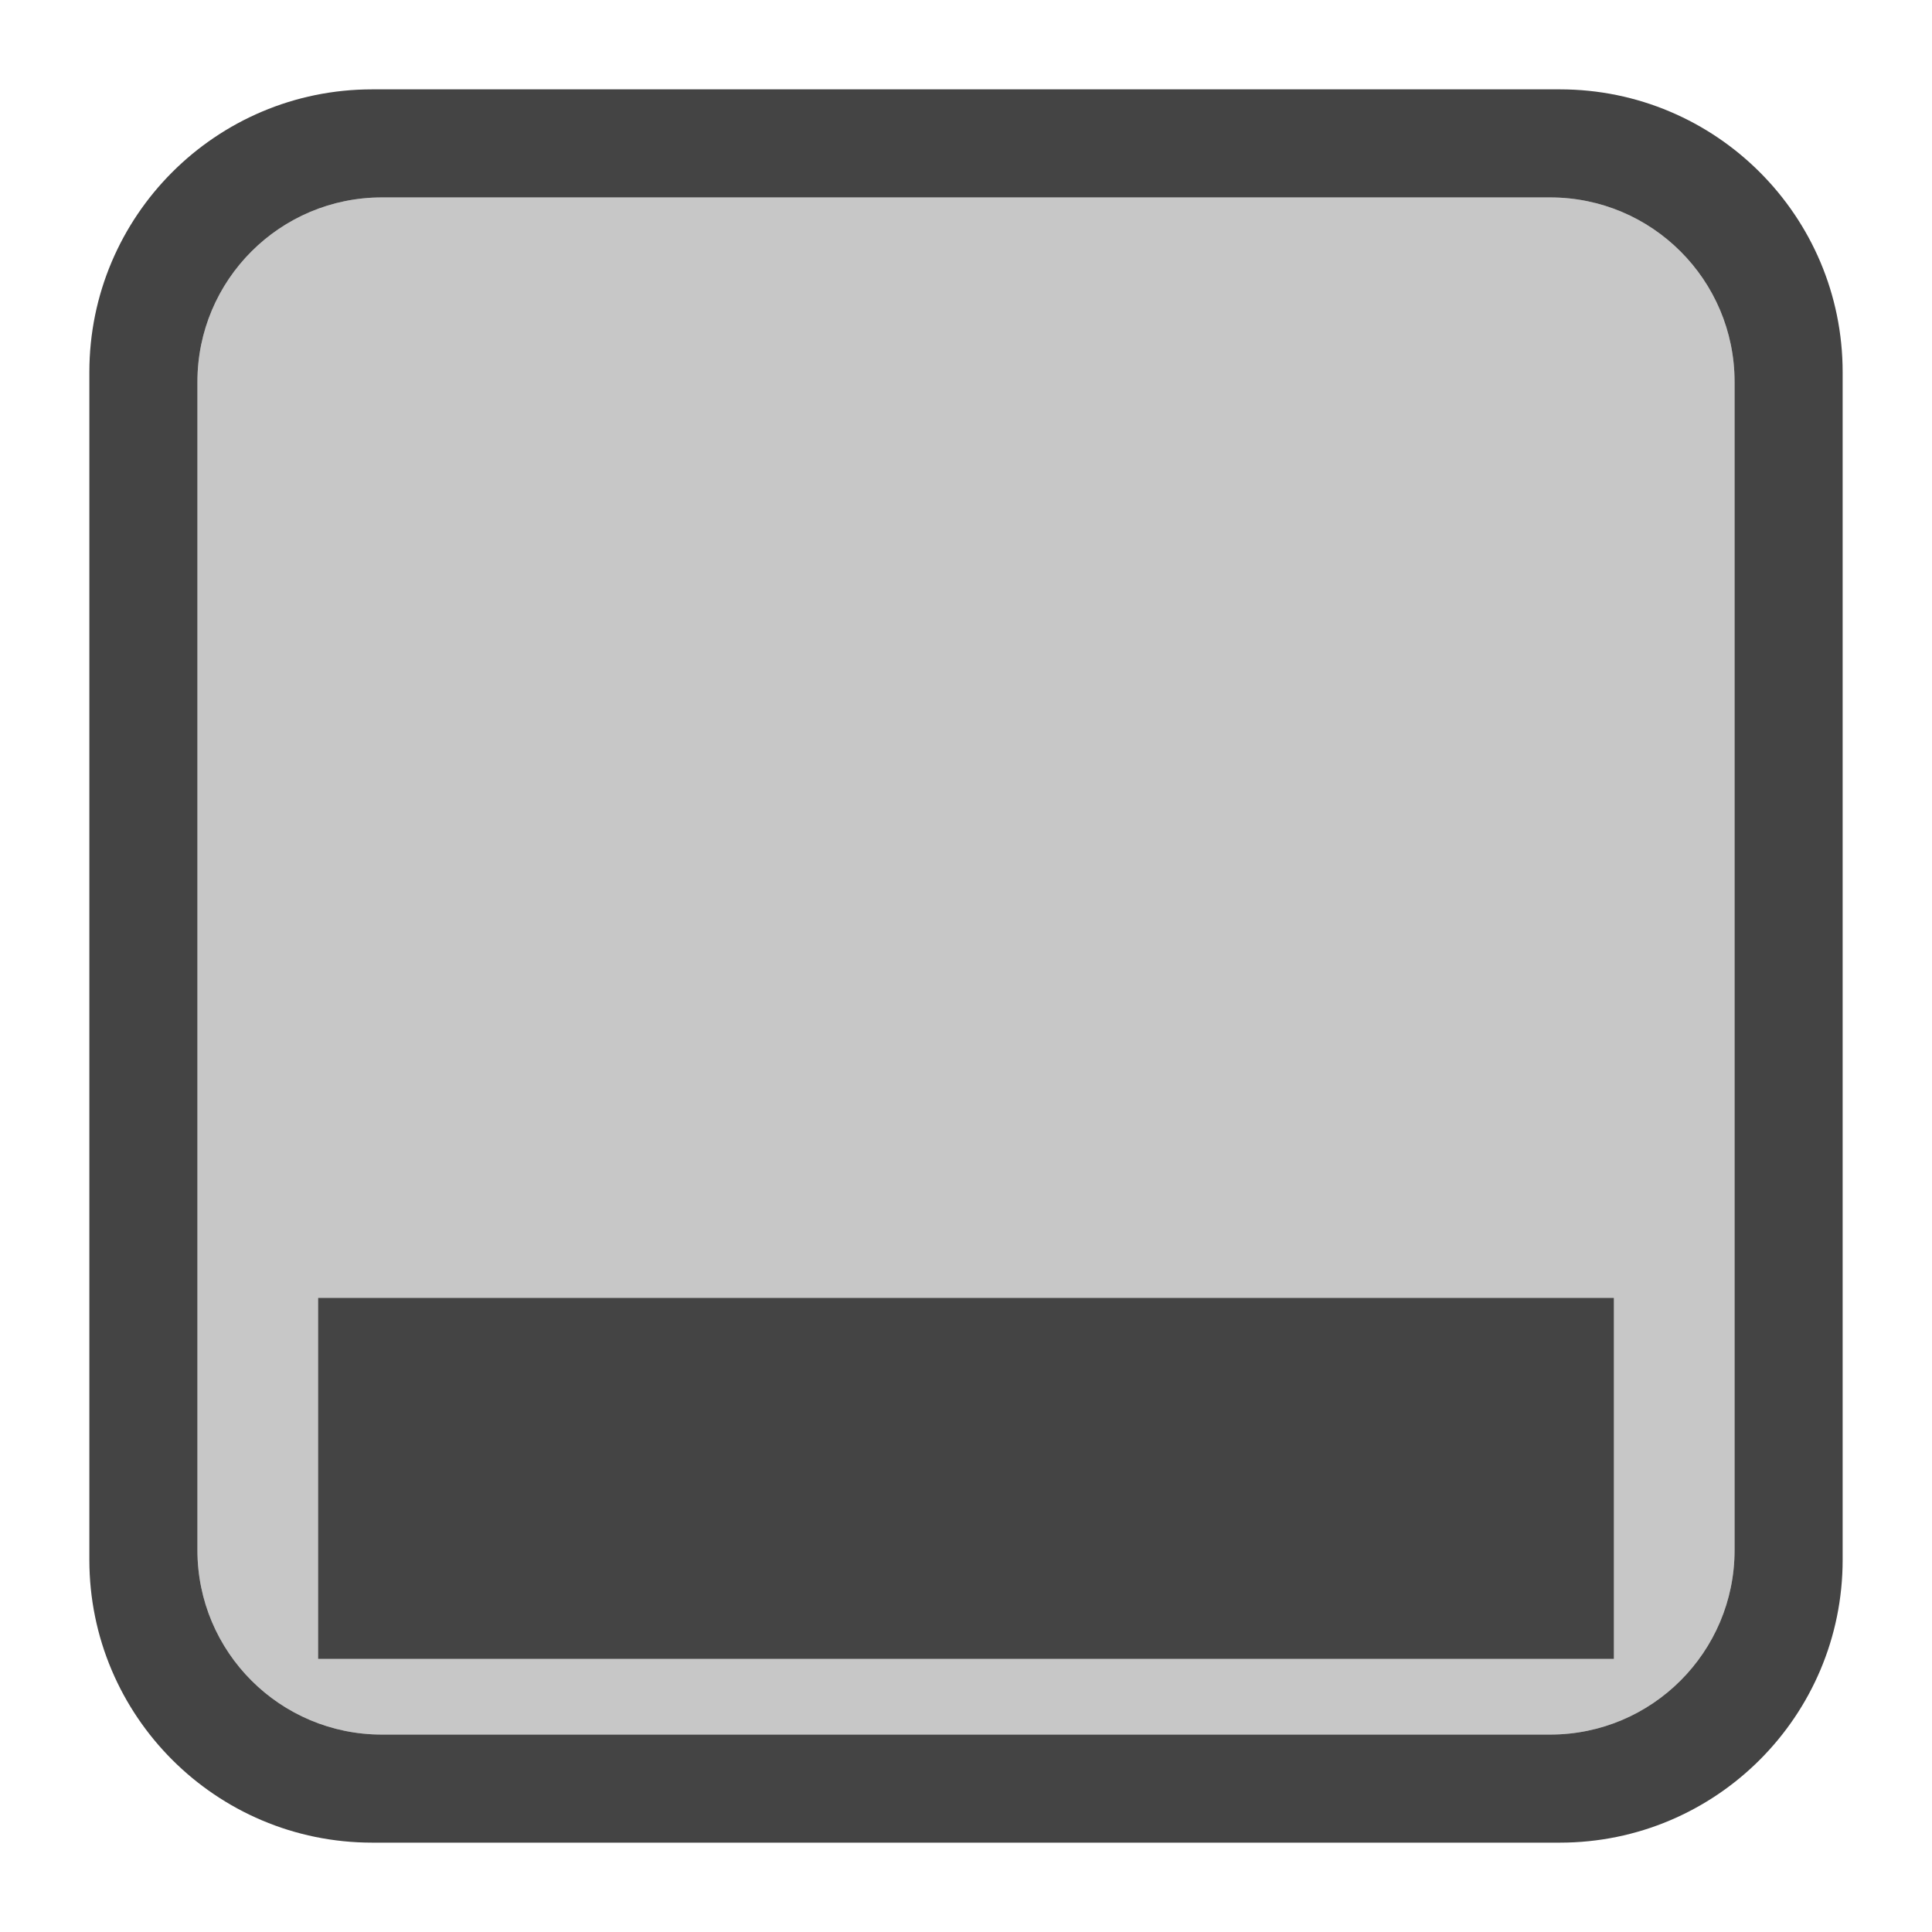 <svg xmlns="http://www.w3.org/2000/svg" style="fill-rule:evenodd;clip-rule:evenodd;stroke-linejoin:round;stroke-miterlimit:2" width="100%" height="100%" version="1.1" viewBox="0 0 16 16" xml:space="preserve">
 <defs>
  <style id="current-color-scheme" type="text/css">
   .ColorScheme-Text { color:#444444; } .ColorScheme-Highlight { color:#4285f4; } .ColorScheme-NeutralText { color:#ff9800; } .ColorScheme-PositiveText { color:#4caf50; } .ColorScheme-NegativeText { color:#f44336; }
  </style>
 </defs>
 <path style="fill:currentColor;fill-opacity:0.3" class="ColorScheme-Text" d="M14.365,3.162c0,-0.843 -0.684,-1.527 -1.527,-1.527l-9.676,0c-0.843,0 -1.527,0.684 -1.527,1.527l0,9.676c0,0.843 0.684,1.527 1.527,1.527l9.676,-0c0.843,-0 1.527,-0.684 1.527,-1.527l-0,-9.676Z"/>
 <path style="fill:currentColor;" class="ColorScheme-Text" d="M15.26,3.082c0,-1.293 -1.049,-2.342 -2.342,-2.342l-9.836,0c-1.293,0 -2.342,1.049 -2.342,2.342l0,9.836c0,1.293 1.049,2.342 2.342,2.342l9.836,0c1.293,0 2.342,-1.049 2.342,-2.342l0,-9.836Zm-0.895,0.08c0,-0.843 -0.684,-1.527 -1.527,-1.527l-9.676,0c-0.843,0 -1.527,0.684 -1.527,1.527l0,9.676c0,0.843 0.684,1.527 1.527,1.527l9.676,0c0.843,0 1.527,-0.684 1.527,-1.527l-0,-9.676Zm-1,7.587l-10.73,0l-0,2.989l10.73,-0l0,-2.989Z"/>
</svg>
